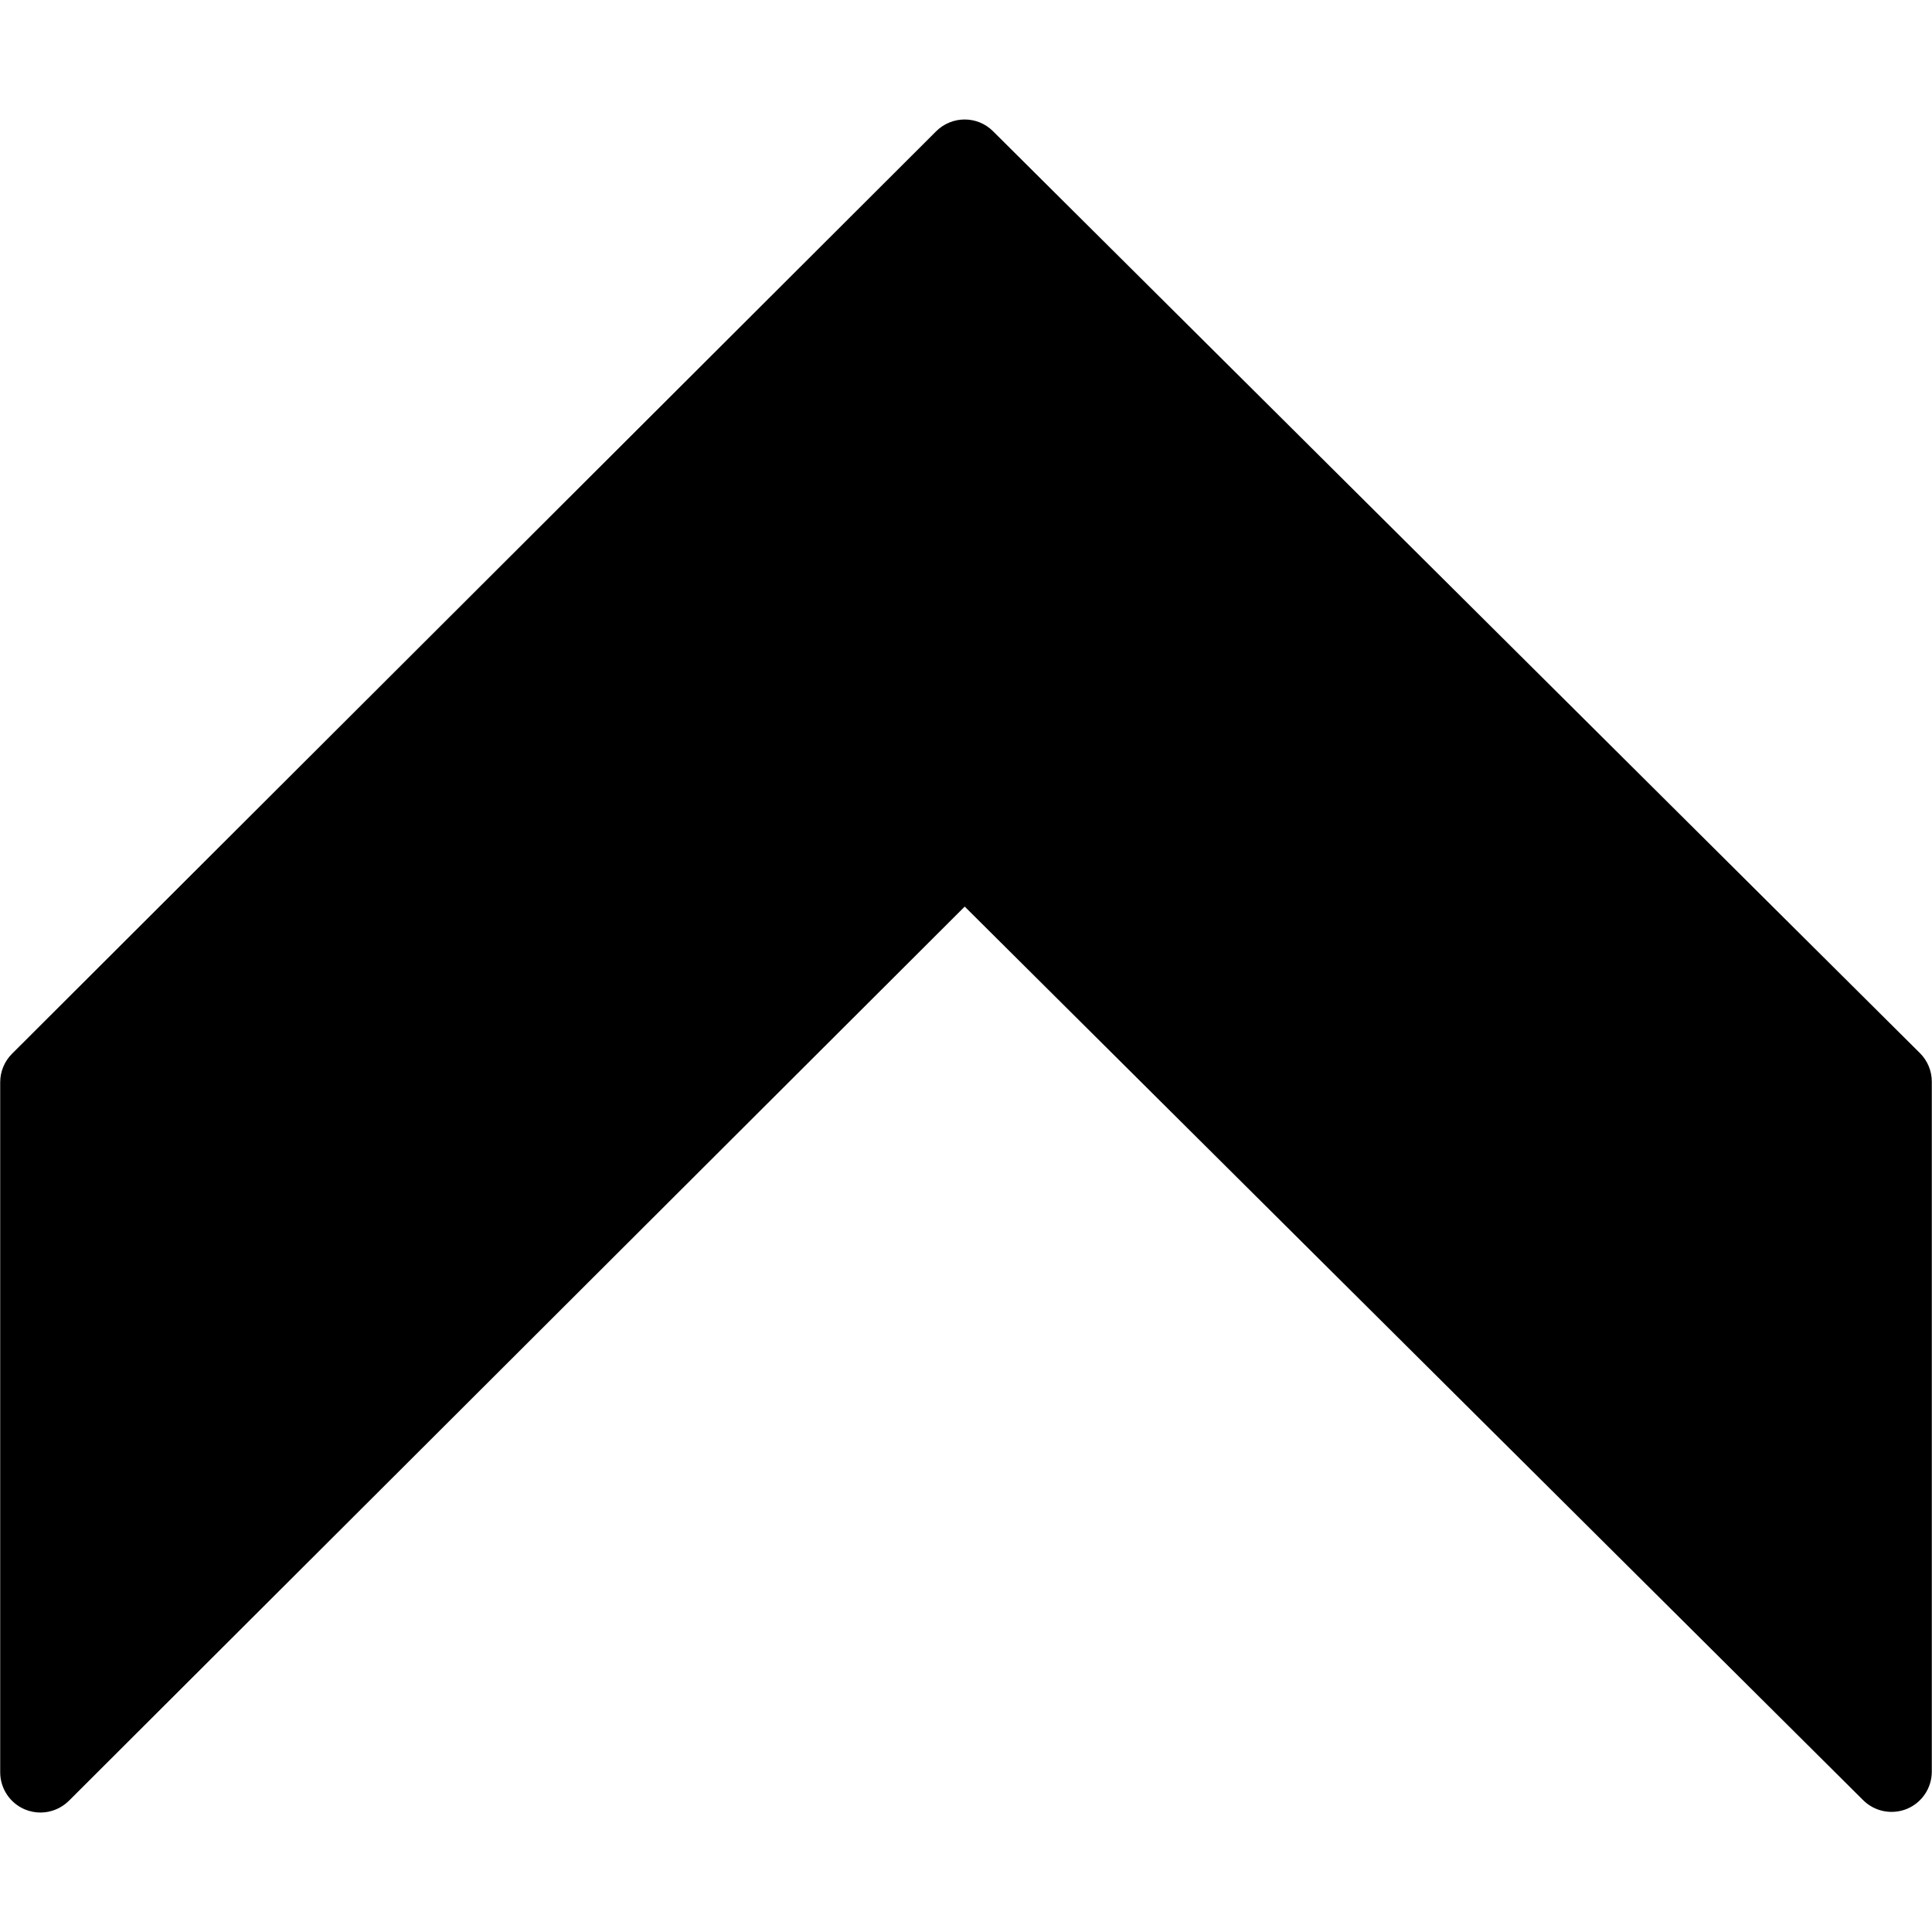 <?xml version="1.0" encoding="utf-8"?>
<!-- Generator: Adobe Illustrator 17.0.0, SVG Export Plug-In . SVG Version: 6.00 Build 0)  -->
<!DOCTYPE svg PUBLIC "-//W3C//DTD SVG 1.1//EN" "http://www.w3.org/Graphics/SVG/1.1/DTD/svg11.dtd">
<svg version="1.1" id="Layer_2" xmlns="http://www.w3.org/2000/svg" xmlns:xlink="http://www.w3.org/1999/xlink" x="0px" y="0px"
	 width="48px" height="48px" viewBox="0 0 48 48" enable-background="new 0 0 48 48" xml:space="preserve">
<path d="M47.7,26.164L24.671,3.26c-0.39-0.39-1.021-0.387-1.412,0.001L0.298,26.181c-0.188,0.188-0.293,0.442-0.293,0.708v17.143
	c0,0.404,0.244,0.769,0.617,0.924c0.124,0.051,0.254,0.076,0.383,0.076c0.26,0,0.515-0.102,0.707-0.292l22.256-22.216L46.29,44.725
	c0.287,0.286,0.717,0.368,1.089,0.215c0.373-0.155,0.616-0.52,0.616-0.924V26.873C47.995,26.606,47.889,26.352,47.7,26.164z"/>
</svg>
